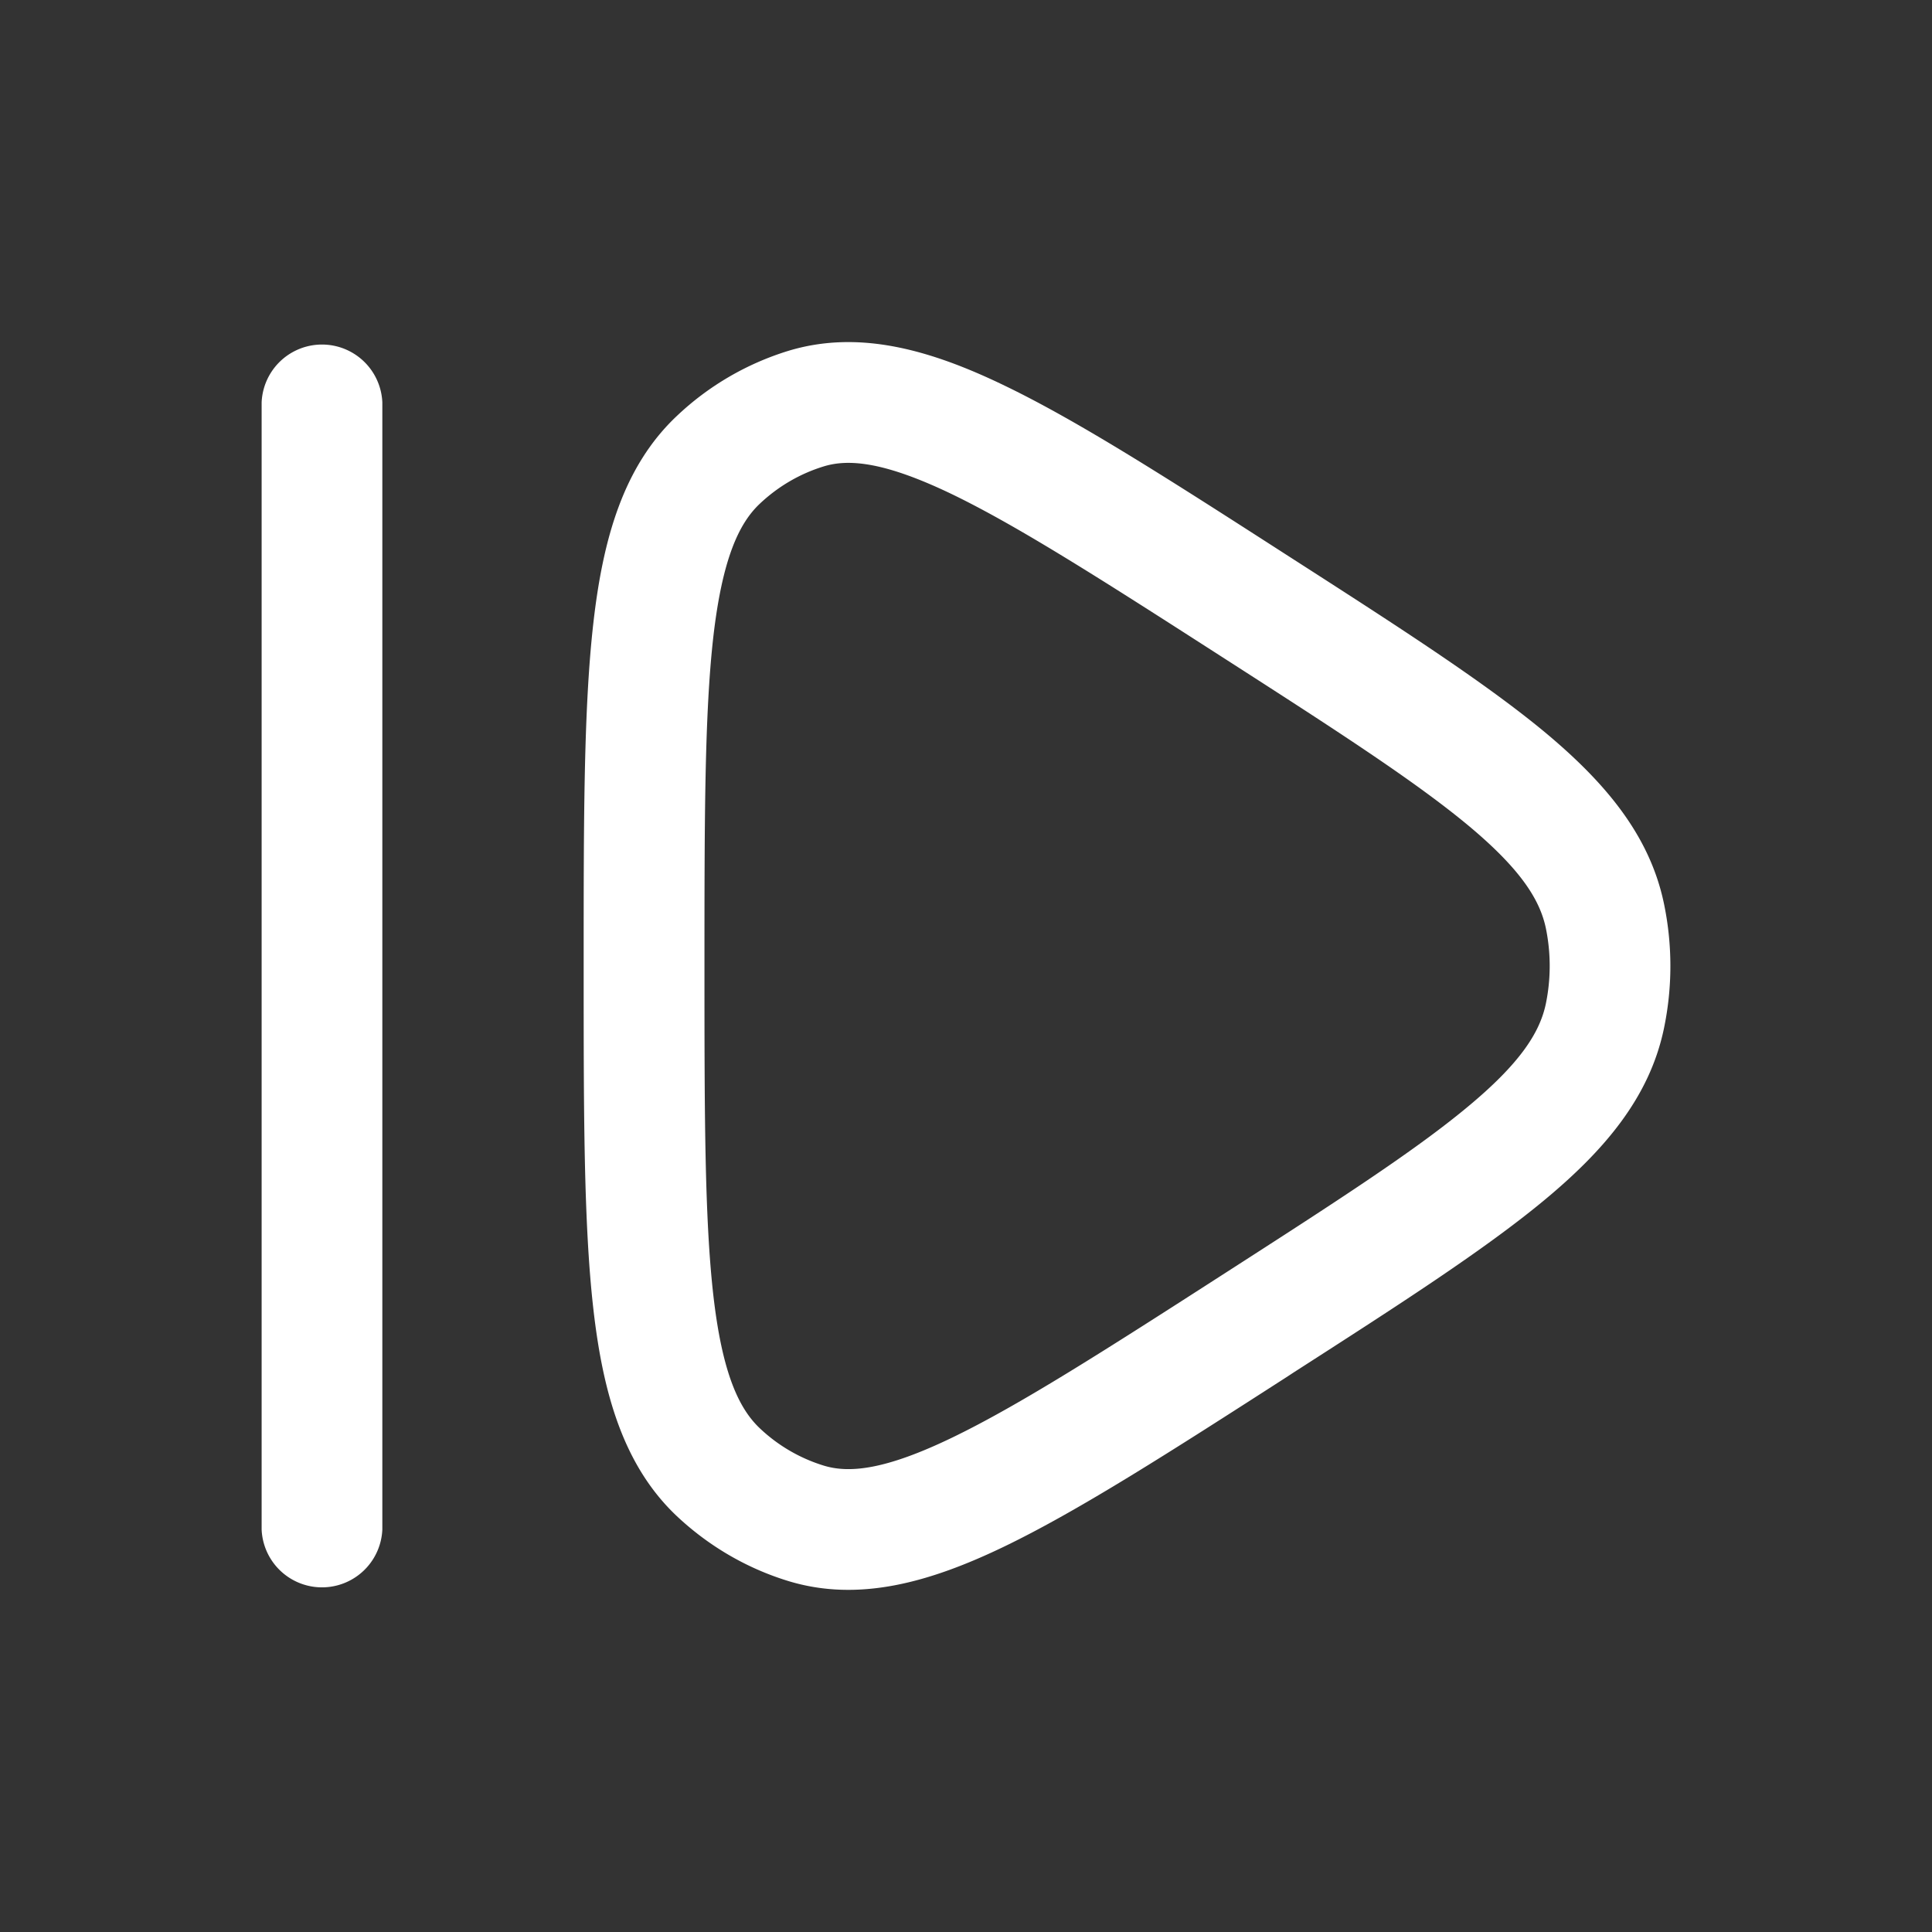 <svg width="19" height="19" fill="none" xmlns="http://www.w3.org/2000/svg"><rect width="100%" height="100%" fill="#333333" stroke="none"/><path fill-rule="evenodd" clip-rule="evenodd" d="M12.721 5.501l-.07-.045c-1.135-.73-2.034-1.308-2.768-1.662-.737-.357-1.439-.554-2.132-.343a2.783 2.783 0 00-1.095.64c-.523.493-.726 1.201-.821 2.039-.095.834-.095 1.934-.095 3.33v.08c0 1.396 0 2.495.095 3.33.095.837.298 1.546.821 2.04.313.294.687.513 1.095.638.693.212 1.395.014 2.132-.342.734-.355 1.633-.932 2.768-1.662l.07-.046c1.043-.67 1.87-1.202 2.46-1.69.598-.495 1.04-1.015 1.182-1.69a3.008 3.008 0 000-1.236c-.142-.675-.584-1.195-1.182-1.691-.59-.487-1.417-1.02-2.46-1.69zM8.1 4.587c.25-.077.604-.044 1.268.276.66.32 1.498.857 2.677 1.615 1.085.697 1.852 1.192 2.38 1.628.523.433.717.737.777 1.02.051.246.051.501 0 .747-.06.284-.255.588-.778 1.02-.527.437-1.294.931-2.379 1.629-1.178.758-2.017 1.295-2.677 1.614-.664.321-1.017.354-1.268.277a1.596 1.596 0 01-.628-.367c-.207-.196-.37-.546-.457-1.31-.086-.76-.087-1.792-.087-3.236 0-1.445.001-2.477.087-3.236.088-.764.25-1.115.457-1.31.182-.172.397-.296.628-.367z" fill="#fff"/><path d="M3.76 3.958a.594.594 0 00-1.187 0v11.083a.594.594 0 001.187 0V3.958z" fill="#fff"/></svg>